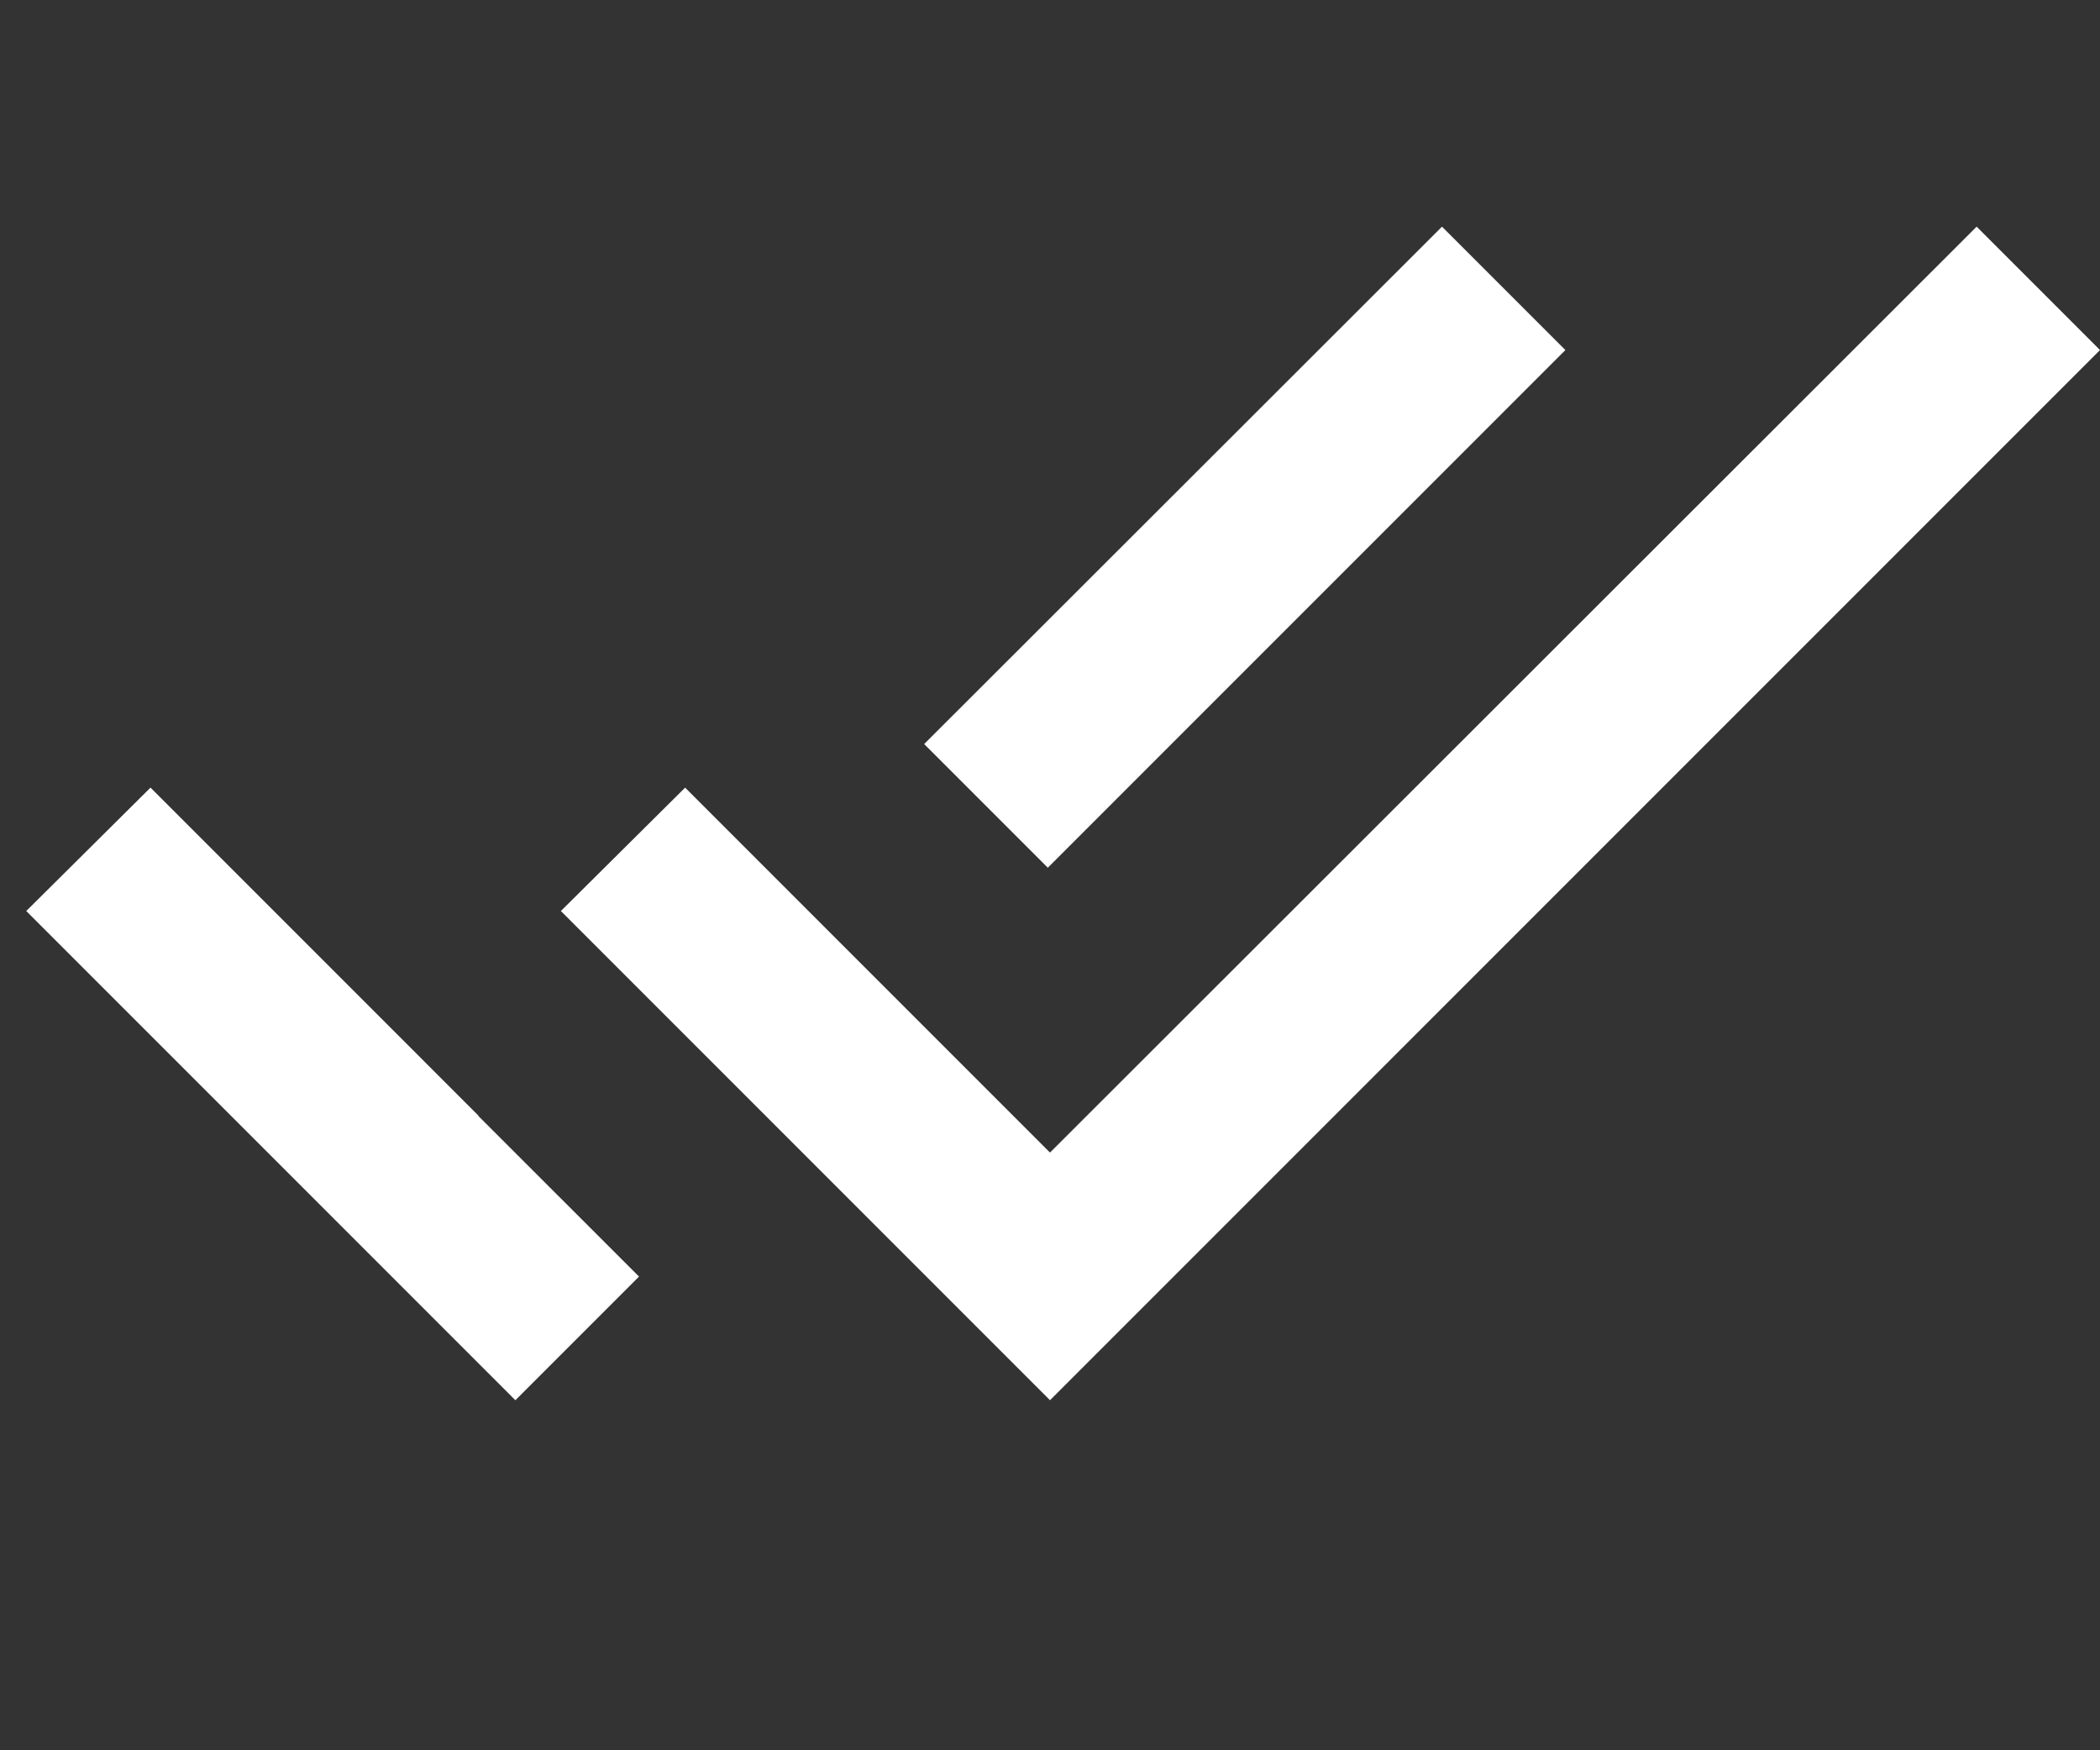 <svg width="24" height="20" viewBox="0 0 24 20" fill="none" xmlns="http://www.w3.org/2000/svg">
<rect x="0" y="0" width="24" height="20" fill="#333333" stroke="none"/>
<path fill-rule="evenodd" clip-rule="evenodd" d="M5.468 12.748L1.72 9L0.3 10.41L5.89 16L7.303 14.587L5.466 12.751L5.468 12.748ZM11.975 9.915L17.89 4L16.48 2.59L10.562 8.502L11.975 9.915Z" fill="white"/>
<path d="M12 13.17L7.83 9L6.41 10.41L12 16L24 4L22.59 2.59L12 13.17Z" fill="white"/>
</svg>
